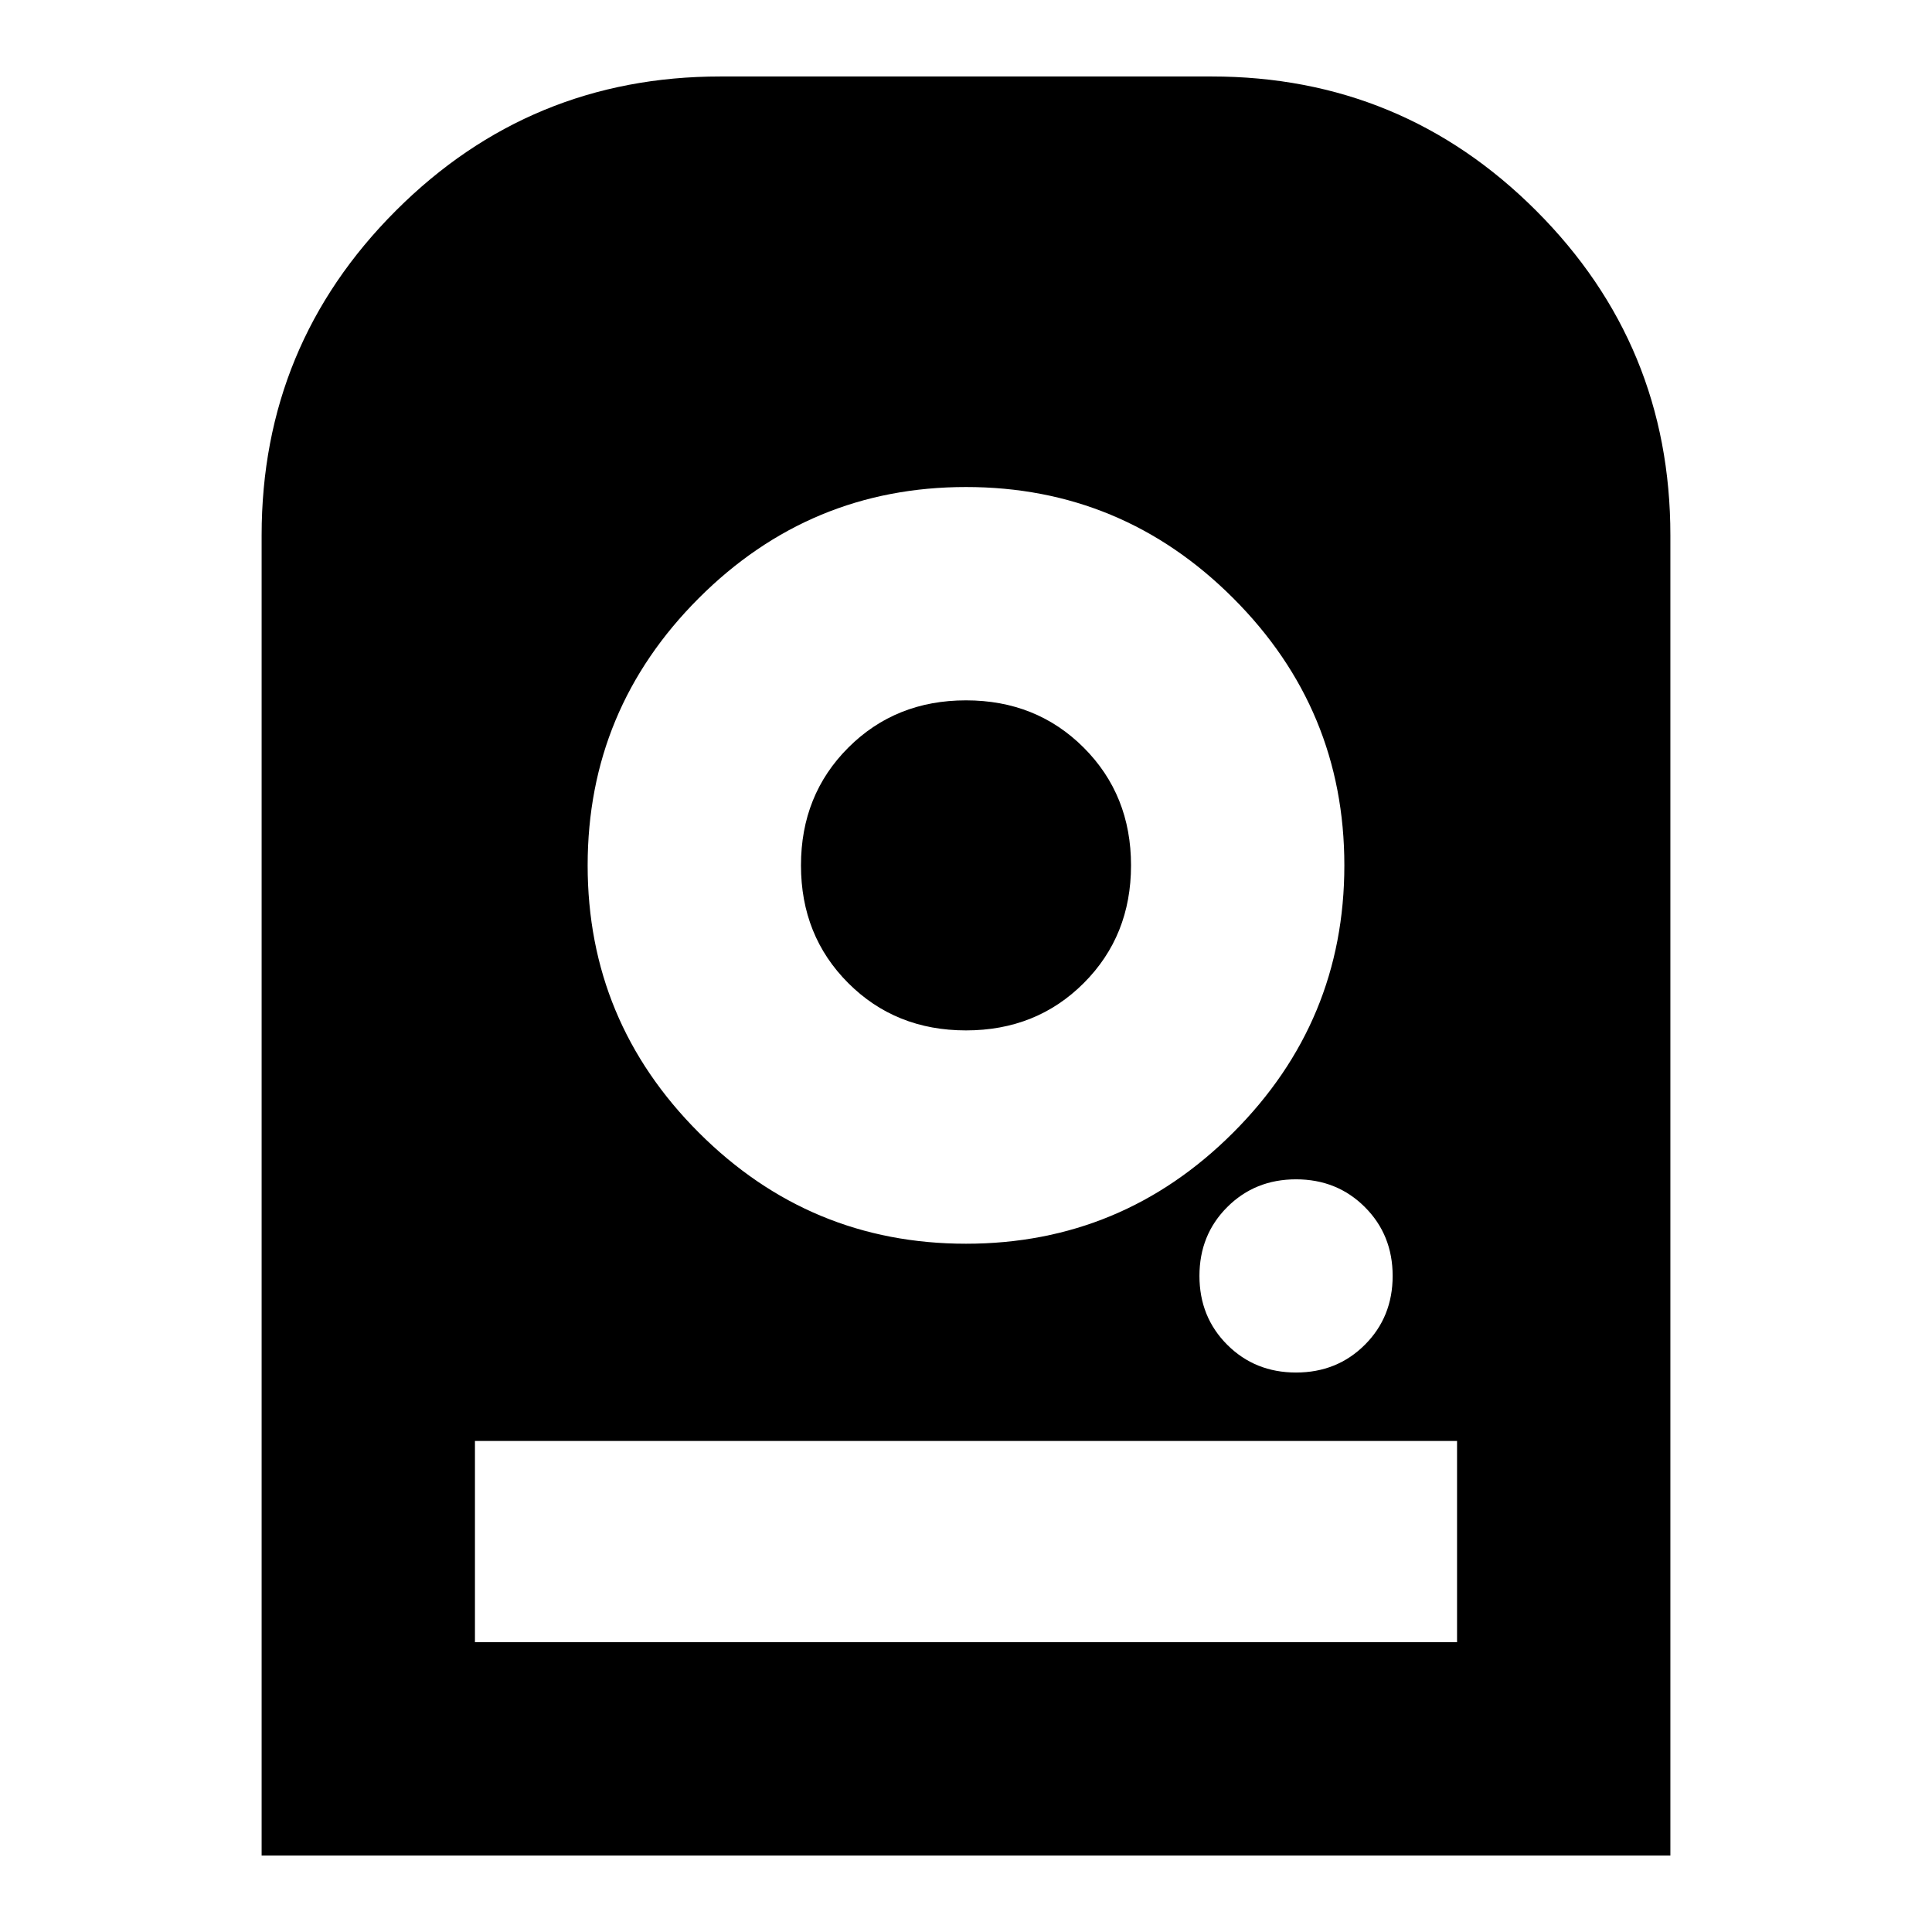 <svg xmlns="http://www.w3.org/2000/svg" height="24" viewBox="0 -960 960 960" width="24"><path d="M480-718q-77.55 0-132.775 55.225Q292-607.55 292-530q0 77.55 55.225 132.775Q402.45-342 480-342q77.55 0 132.775-55.225Q668-452.45 668-530q0-77.55-55.225-132.775Q557.55-718 480-718Zm0 270q-35 0-58.5-23.5T398-530q0-35 23.5-58.5T480-612q35 0 58.5 23.5T562-530q0 35-23.5 58.5T480-448Zm164 170q20.4 0 34.2-13.8Q692-305.6 692-326q0-20.4-13.8-34.2Q664.4-374 644-374q-20.4 0-34.2 13.8Q596-346.4 596-326q0 20.4 13.8 34.2Q623.6-278 644-278ZM130-38v-656q0-94.62 66.69-161.31T358-922h244q94.62 0 161.31 66.69T830-694v656H130Zm106-106h488v-100H236v100Z"/></svg>